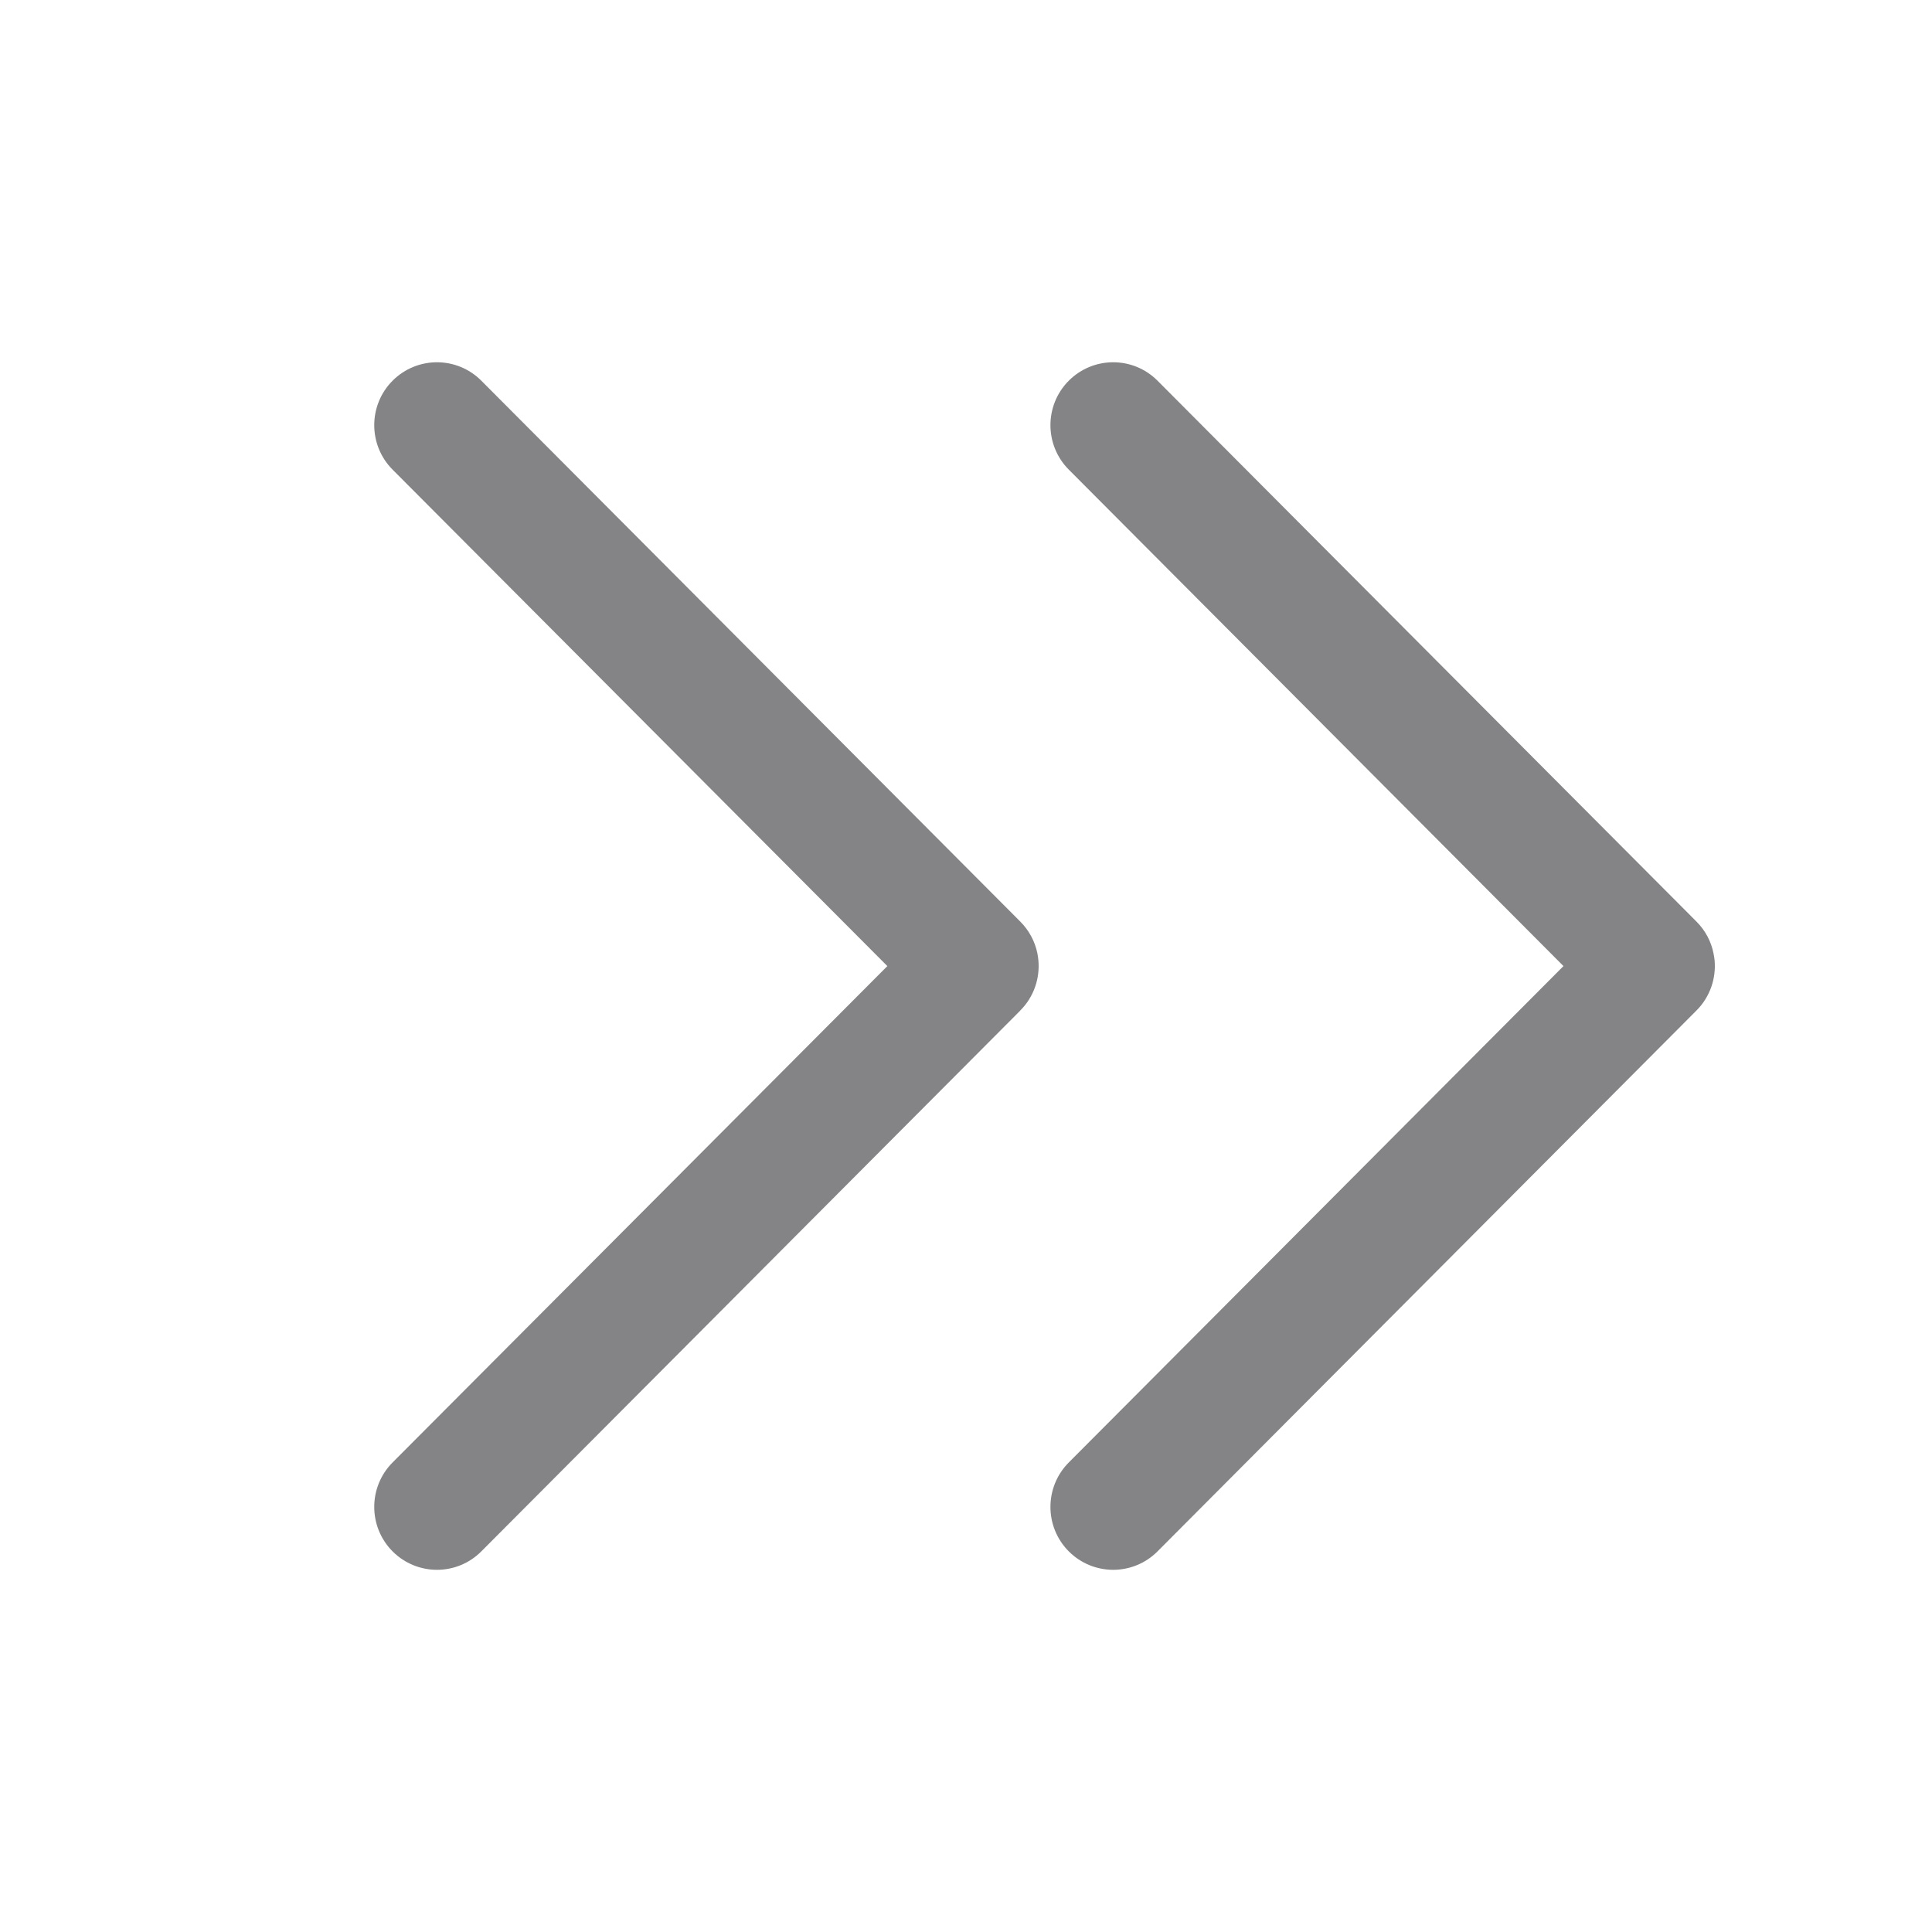 <svg width="24" height="24" viewBox="0 0 24 24" fill="none" xmlns="http://www.w3.org/2000/svg">
<path fill-rule="evenodd" clip-rule="evenodd" d="M5.979 4.729C5.675 4.424 5.182 4.424 4.877 4.729C4.573 5.034 4.573 5.529 4.877 5.834L11.023 12.001L4.877 18.167C4.573 18.472 4.573 18.967 4.877 19.272C5.182 19.577 5.675 19.577 5.979 19.272L12.668 12.56C12.67 12.558 12.672 12.556 12.674 12.553C12.845 12.382 12.92 12.15 12.899 11.926C12.896 11.897 12.892 11.868 12.886 11.839C12.856 11.696 12.785 11.559 12.674 11.448C12.672 11.446 12.67 11.444 12.668 11.442L5.979 4.729Z" fill="#333236" fill-opacity="0.6"/>
<path fill-rule="evenodd" clip-rule="evenodd" d="M14.379 4.729C14.075 4.424 13.582 4.424 13.277 4.729C12.973 5.034 12.973 5.529 13.277 5.834L19.422 12.001L13.277 18.167C12.973 18.472 12.973 18.967 13.277 19.272C13.582 19.577 14.075 19.577 14.379 19.272L21.067 12.56C21.07 12.558 21.072 12.556 21.074 12.553C21.245 12.382 21.32 12.15 21.299 11.926C21.296 11.897 21.291 11.868 21.285 11.839C21.256 11.696 21.185 11.559 21.074 11.448C21.072 11.446 21.07 11.444 21.068 11.442L14.379 4.729Z" fill="#333236" fill-opacity="0.6"/>
</svg>
